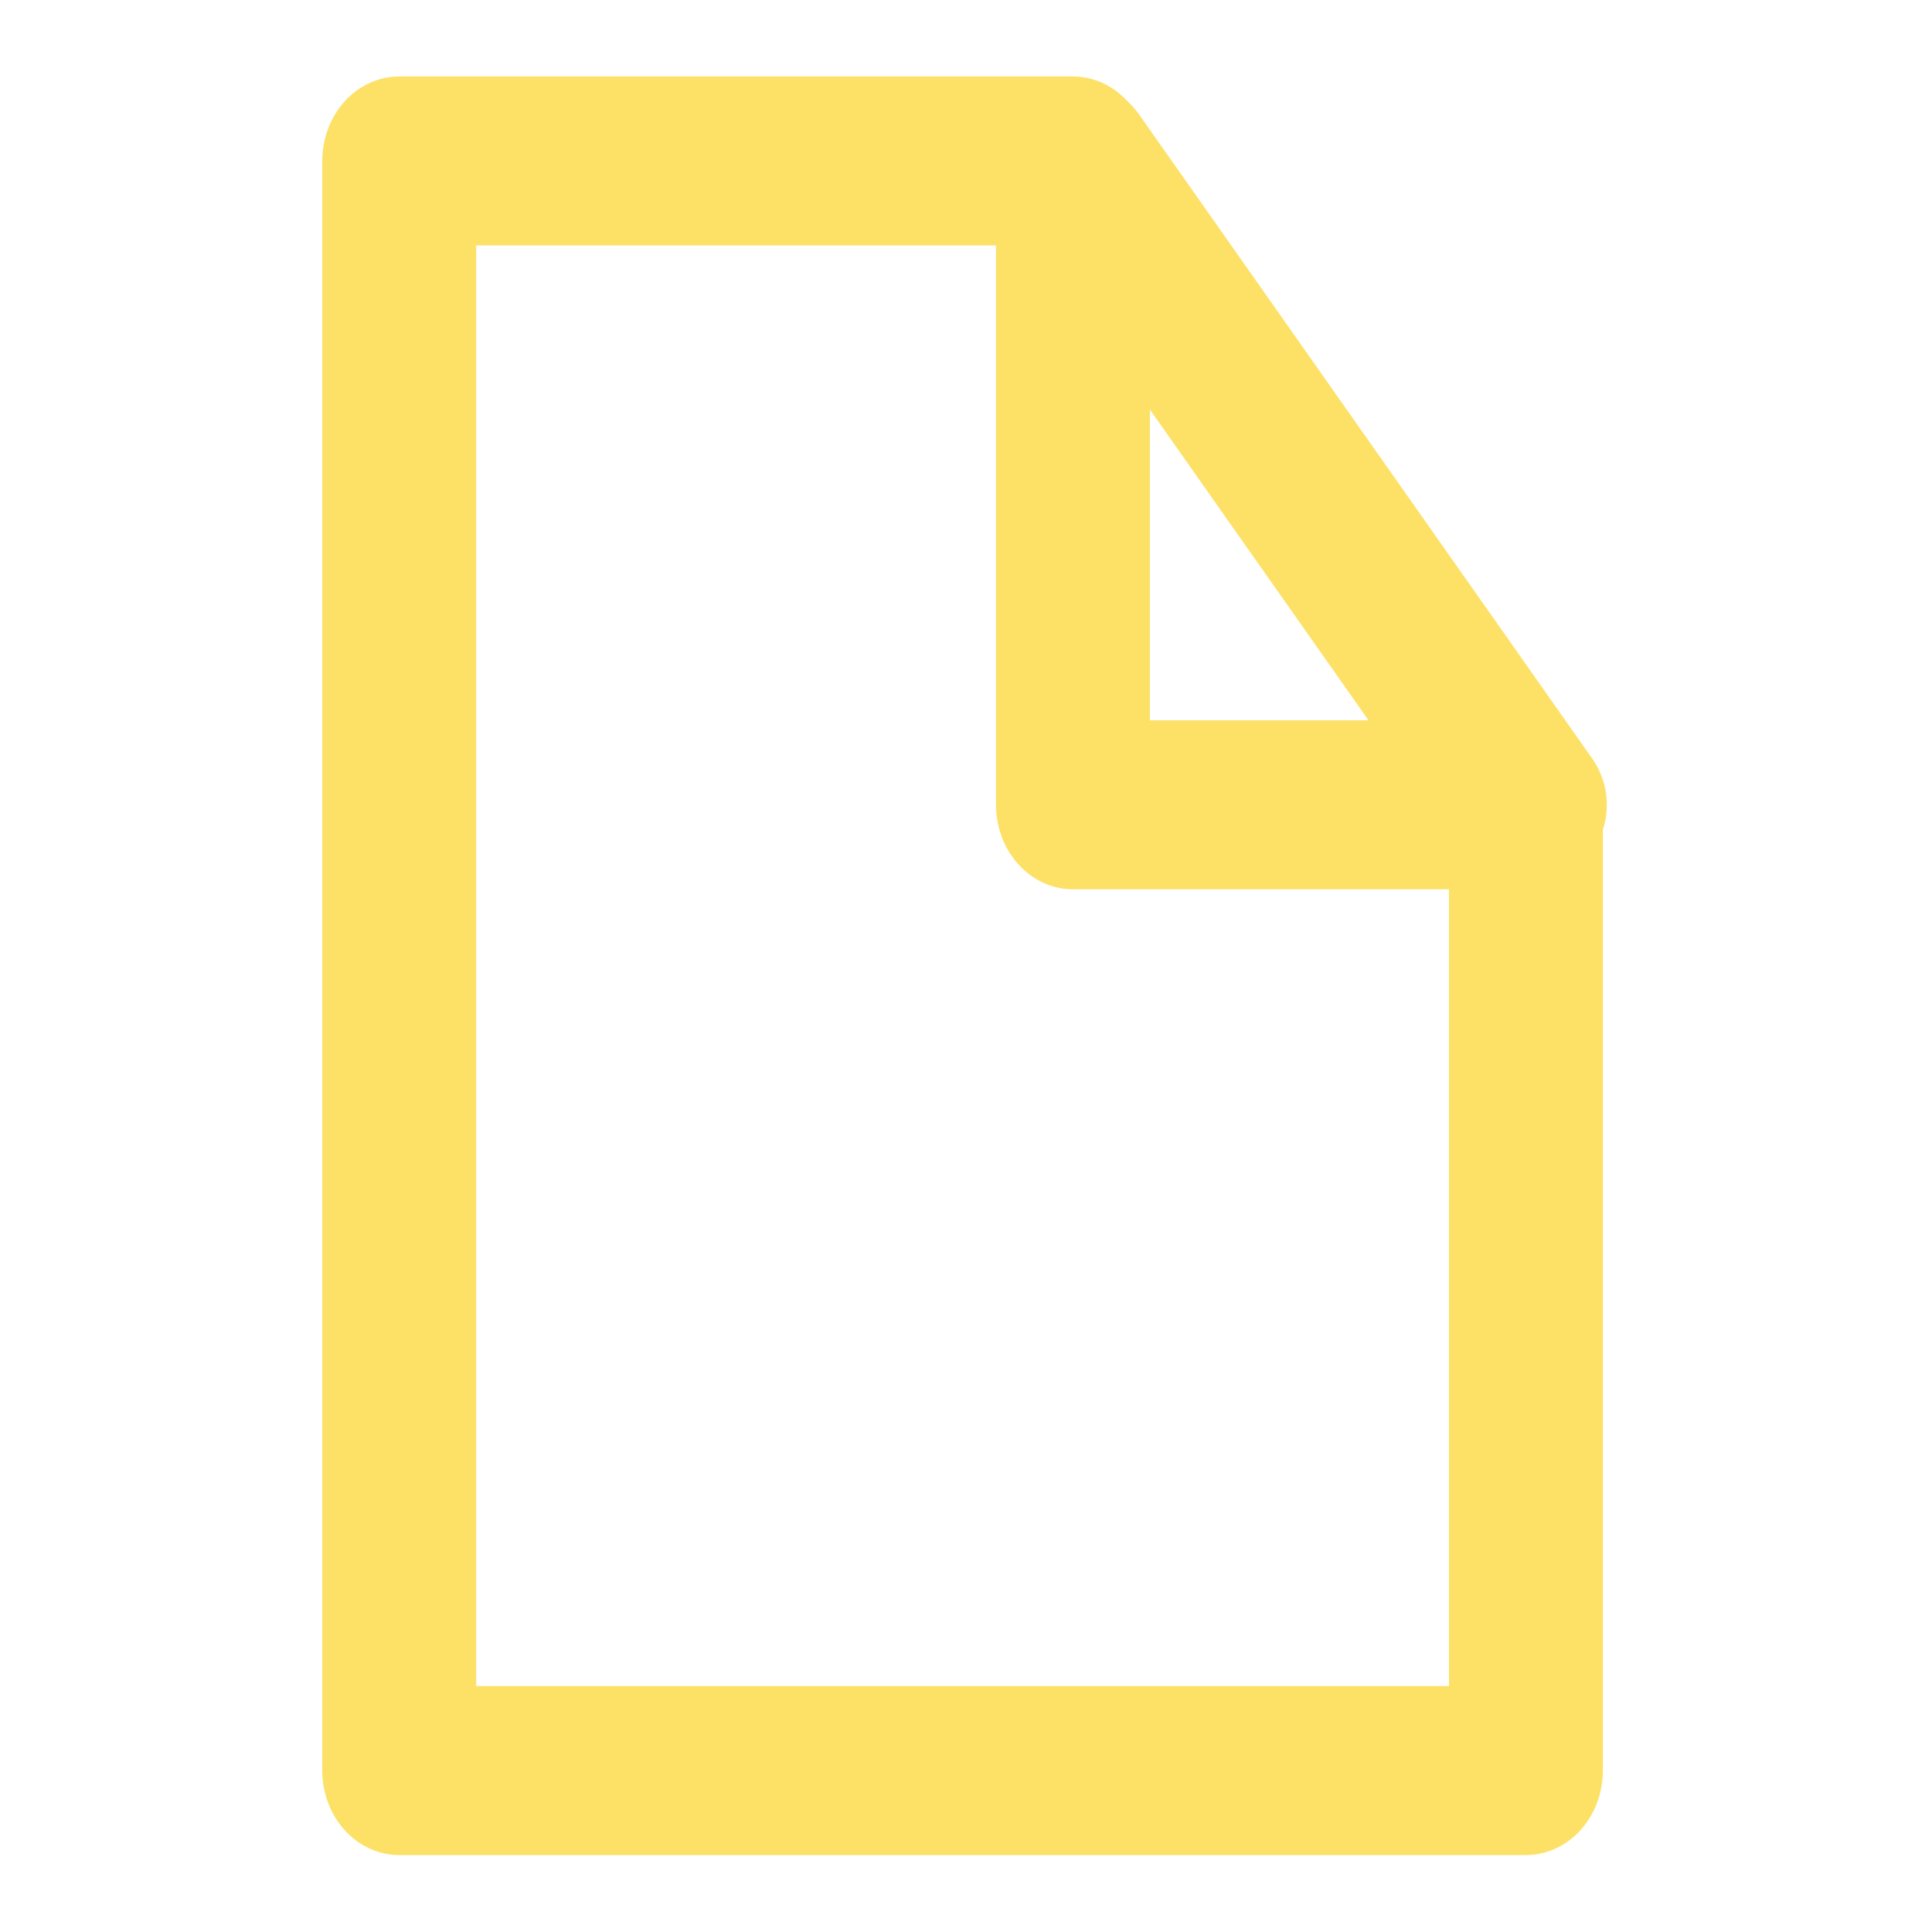 <?xml version="1.0" encoding="UTF-8" standalone="no"?>
<!DOCTYPE svg PUBLIC "-//W3C//DTD SVG 1.1//EN" "http://www.w3.org/Graphics/SVG/1.1/DTD/svg11.dtd">
<svg width="100%" height="100%" viewBox="0 0 12 12" version="1.1" xmlns="http://www.w3.org/2000/svg" xmlns:xlink="http://www.w3.org/1999/xlink" xml:space="preserve" xmlns:serif="http://www.serif.com/" style="fill-rule:evenodd;clip-rule:evenodd;stroke-linecap:round;stroke-linejoin:round;stroke-miterlimit:1.5;">
    <g transform="matrix(1,0,0,1,-67.5,0)">
        <g id="LoadIcon" transform="matrix(0.75,0,0,0.75,67.5,0)">
            <rect x="0" y="0" width="16" height="16" style="fill:none;"/>
            <g transform="matrix(1.214,0,0,1.333,-80.841,0)">
                <path d="M73.91,5L73.91,1L69.314,1L69.314,11L77,11L77,5L73.91,5Z" style="fill:none;stroke:rgb(253,225,103);stroke-width:1.05px;"/>
            </g>
            <g transform="matrix(1.333,0,0,1.333,-89.086,0)">
                <path d="M73.5,1L76.314,5" style="fill:none;stroke:rgb(253,225,103);stroke-width:1px;"/>
            </g>
        </g>
    </g>
</svg>
